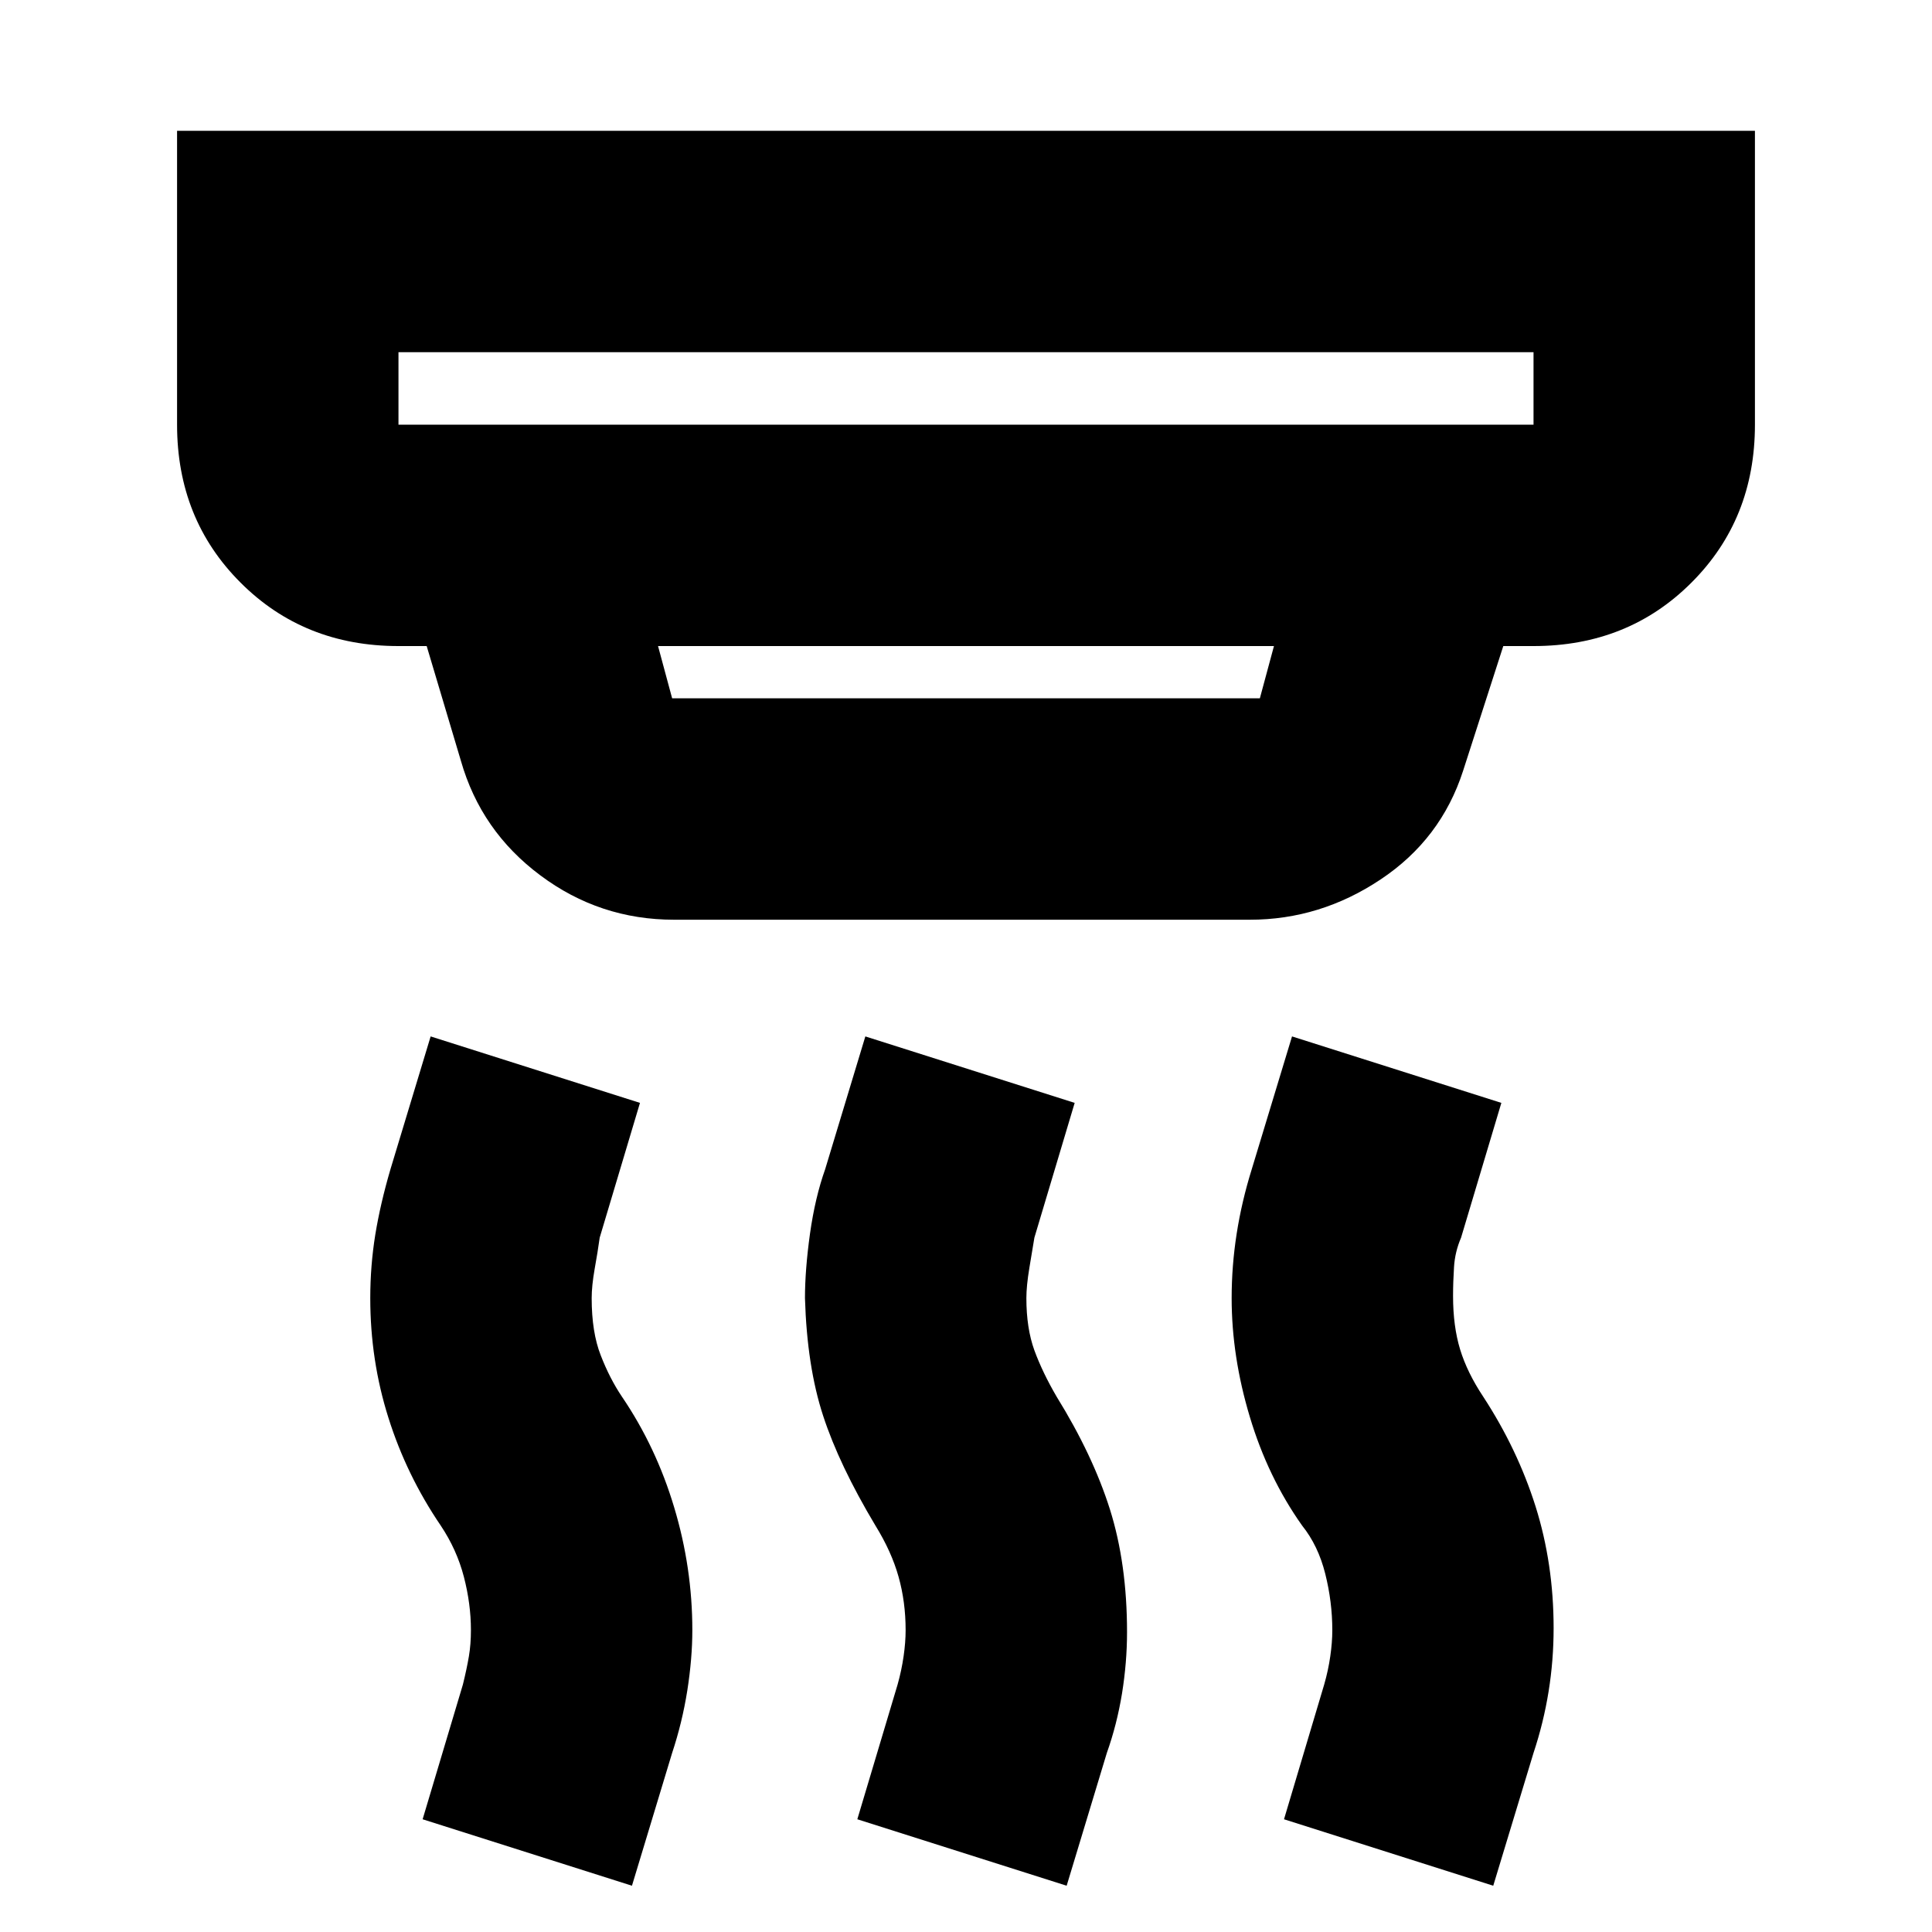 <svg xmlns="http://www.w3.org/2000/svg" height="20" width="20"><path d="M4.125 4.396h11.75v-.75H4.125v.75Zm2.833 2.833h6.084l.146-.541H6.812l.146.541Zm4.084 12.292-2.167-.688.417-1.395q.041-.146.062-.292.021-.146.021-.271 0-.292-.073-.552-.073-.261-.24-.531-.374-.625-.541-1.136-.167-.51-.188-1.218 0-.292.052-.667.053-.375.157-.667l.416-1.375 2.167.688-.417 1.395-.052.313q-.031.187-.031.313 0 .312.083.541.084.229.23.479.374.604.552 1.167.177.563.177 1.271 0 .312-.052.635-.053.323-.157.615Zm-4.5 0-2.167-.688.417-1.395q.041-.167.062-.292.021-.125.021-.271 0-.271-.073-.552t-.24-.531q-.354-.521-.541-1.115-.188-.594-.188-1.239 0-.334.052-.657.053-.323.157-.677l.416-1.375 2.167.688-.417 1.395q-.02.146-.052.323-.031.177-.031.303 0 .354.094.593.093.24.219.427.354.521.541 1.146.188.625.188 1.271 0 .292-.052.625-.053.333-.157.646Zm8.916 0-2.166-.688.416-1.395q.042-.146.063-.292.021-.146.021-.271 0-.292-.073-.583-.073-.292-.24-.5-.354-.5-.541-1.125-.188-.625-.188-1.229 0-.334.052-.667t.156-.667l.417-1.375 2.167.688-.417 1.395q-.063.146-.073.303-.01.156-.01.302 0 .312.073.552.073.239.239.489.354.542.542 1.136.187.594.187 1.26 0 .334-.052.656-.052.323-.156.636Zm-8.479-10q-.771 0-1.385-.459-.615-.458-.823-1.187l-.354-1.187h-.292q-.979 0-1.635-.657-.657-.656-.657-1.635V1.354h16.334v3.042q0 .979-.657 1.635-.656.657-1.635.657h-.313l-.416 1.291q-.229.709-.854 1.125-.625.417-1.354.417ZM4.125 4.396v-.75.75Z"/></svg>
